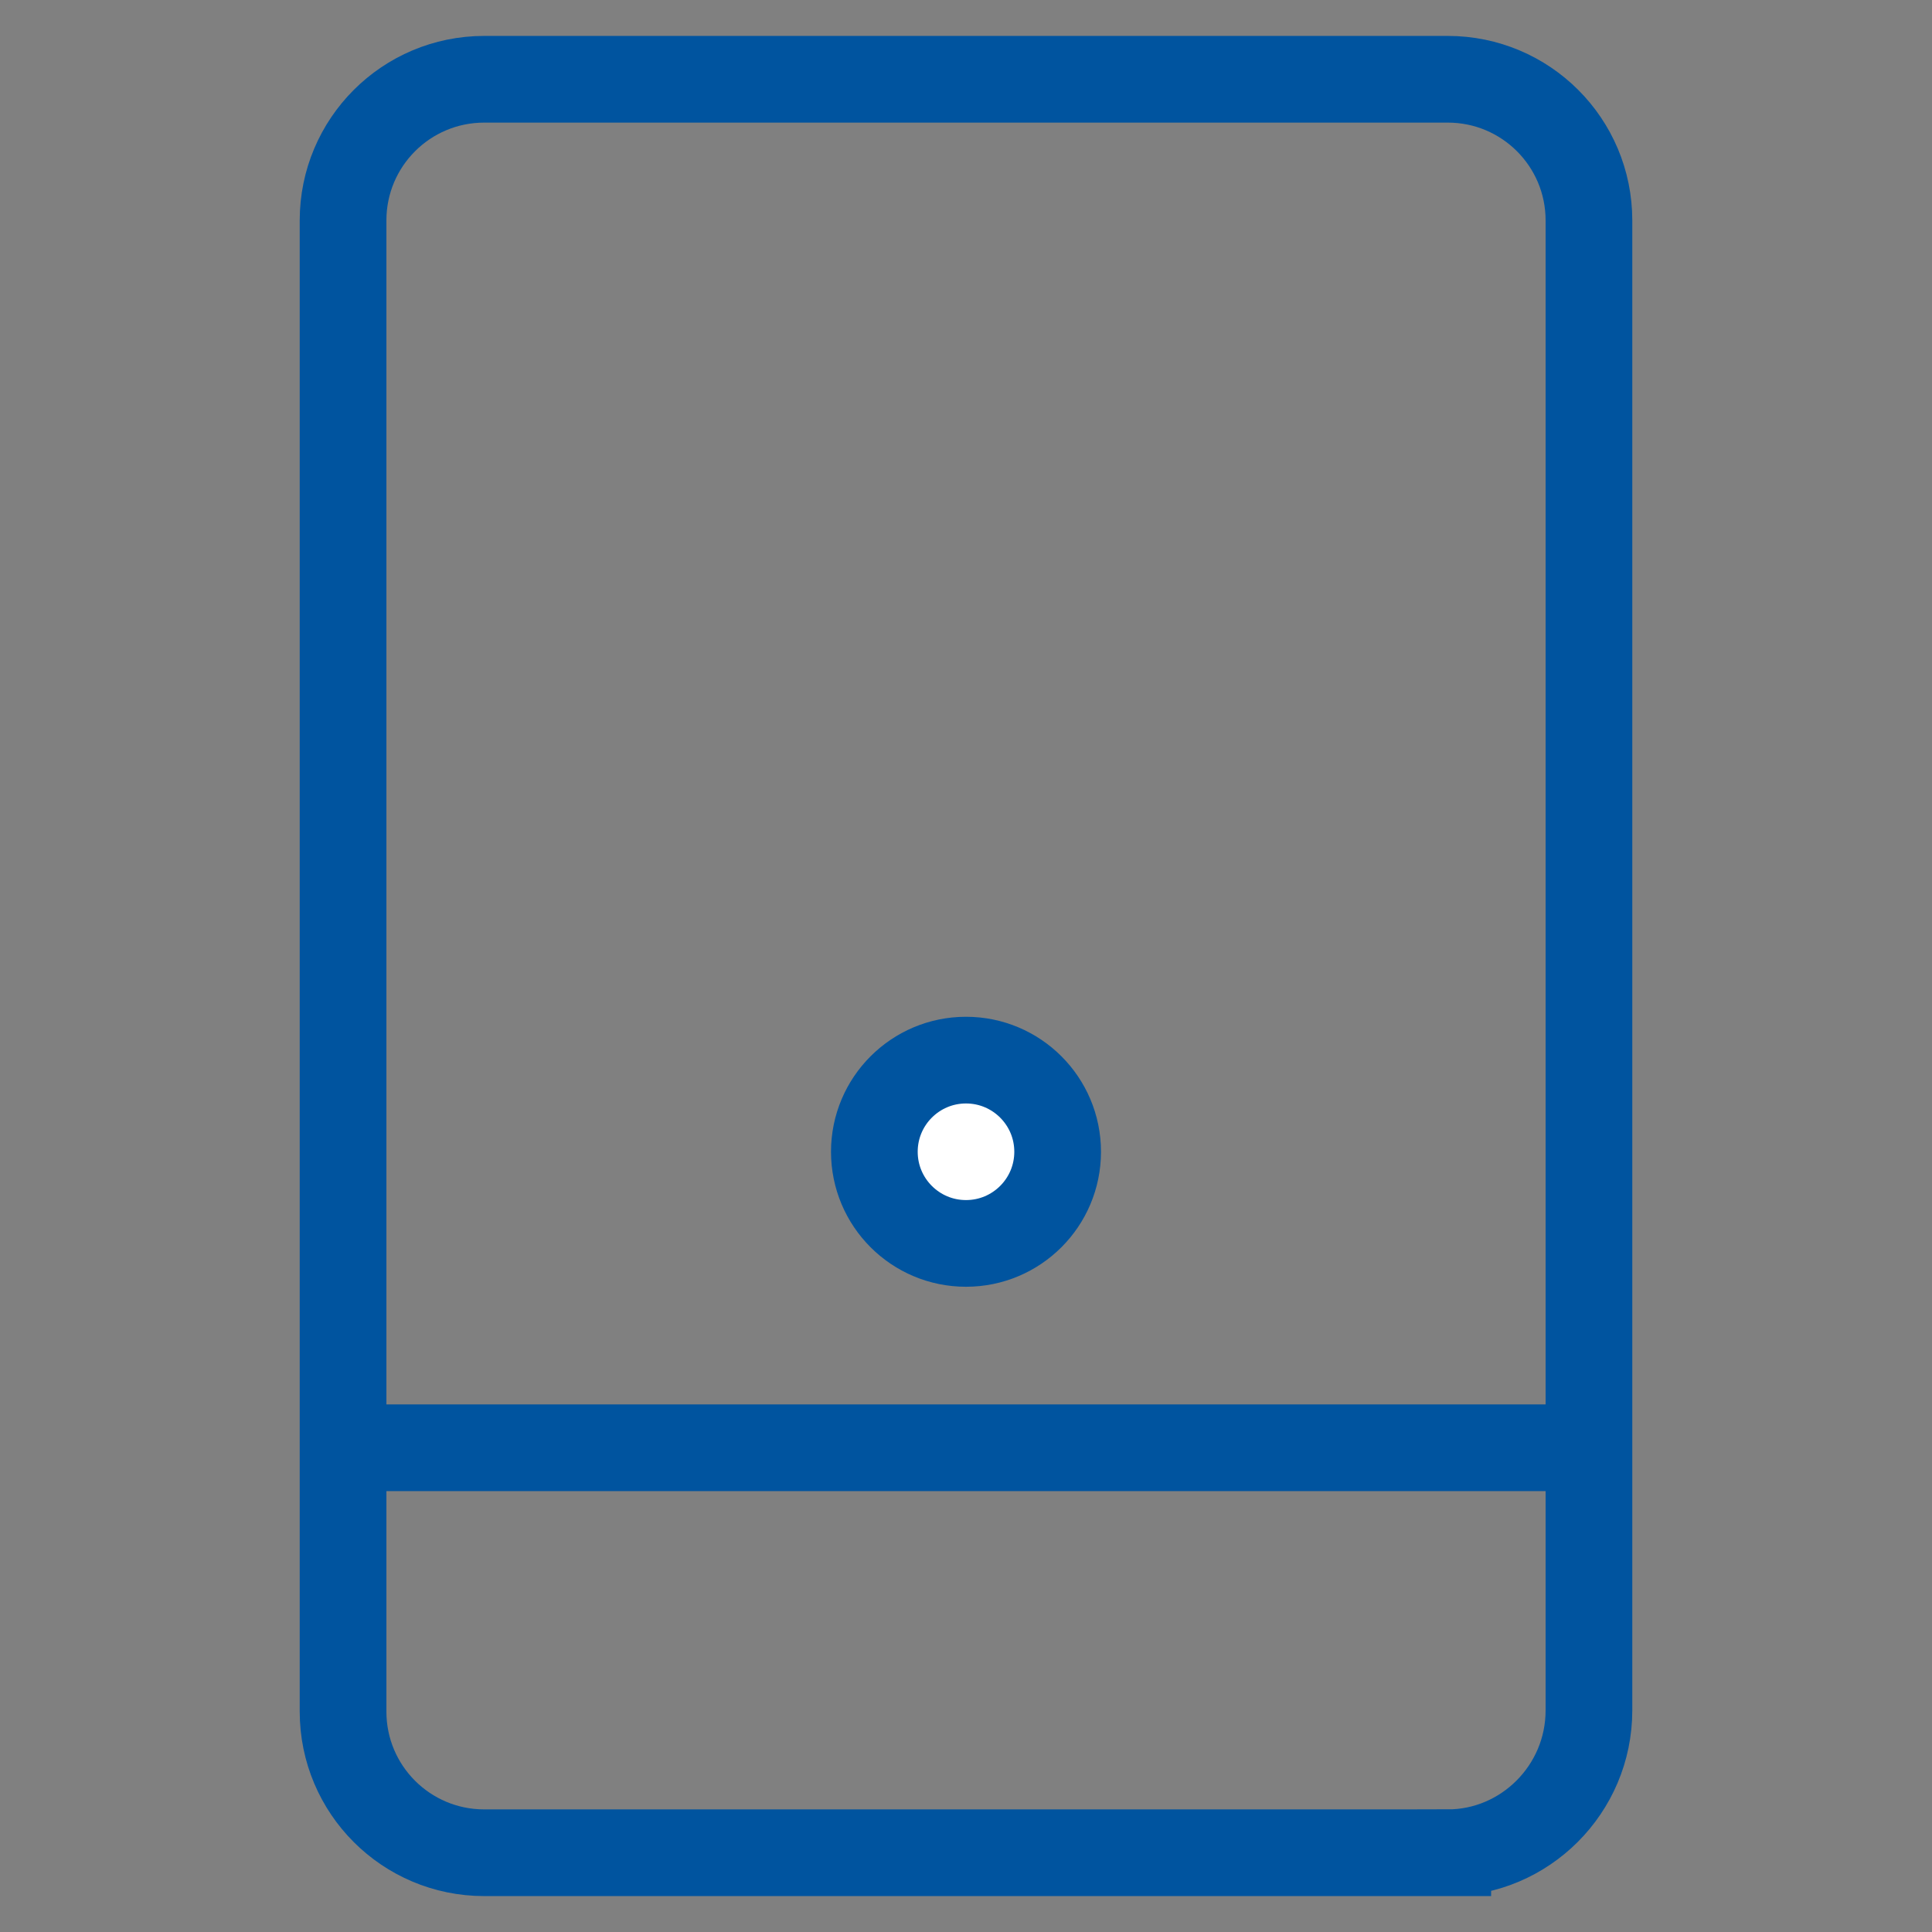 <svg enable-background="new 0 0 156 156" viewBox="0 0 156 156" xmlns="http://www.w3.org/2000/svg"><rect x="0" y="0" width="156" height="156" fill="#808080" stroke="none"/><g stroke="#00549f" stroke-miterlimit="10" stroke-width="7"><path d="m116.9 149.6h-77.8c-6.3 0-11.4-5.1-11.4-11.4v-120.4c0-6.3 5.1-11.4 11.4-11.4h77.8c6.3 0 11.4 5.1 11.4 11.4v120.3c0 6.4-5.2 11.5-11.4 11.5z" fill="none"/><path d="m27.7 116.9h100.5" fill="none"/><circle cx="78" cy="93" fill="#fff" r="7.4"/></g></svg>
